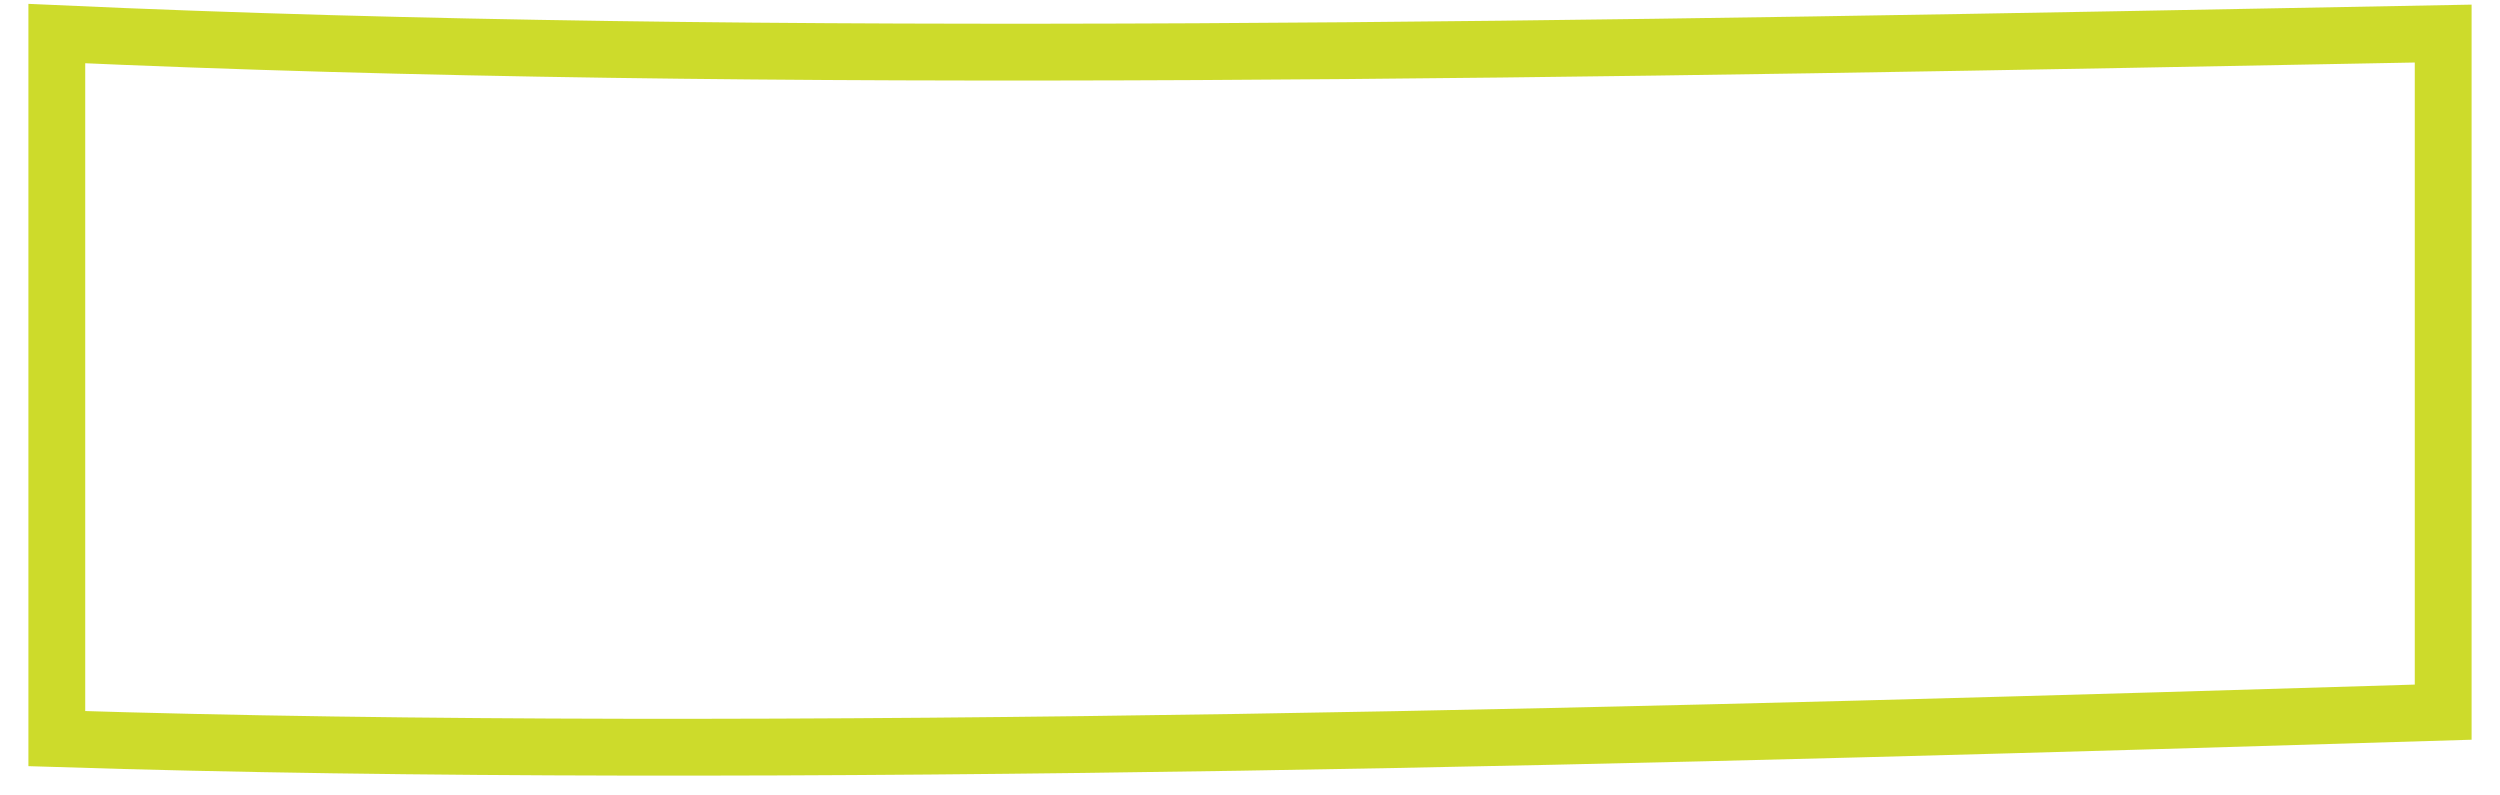 <svg width="44" height="14" viewBox="0 0 44 14" fill="none" xmlns="http://www.w3.org/2000/svg">
<path d="M43 12.534V0.591C28 0.874 13.5 1.157 1 0.591V13C13.5 13.397 30 12.931 43 12.534Z" stroke="#CDDB2B"/>
</svg>
